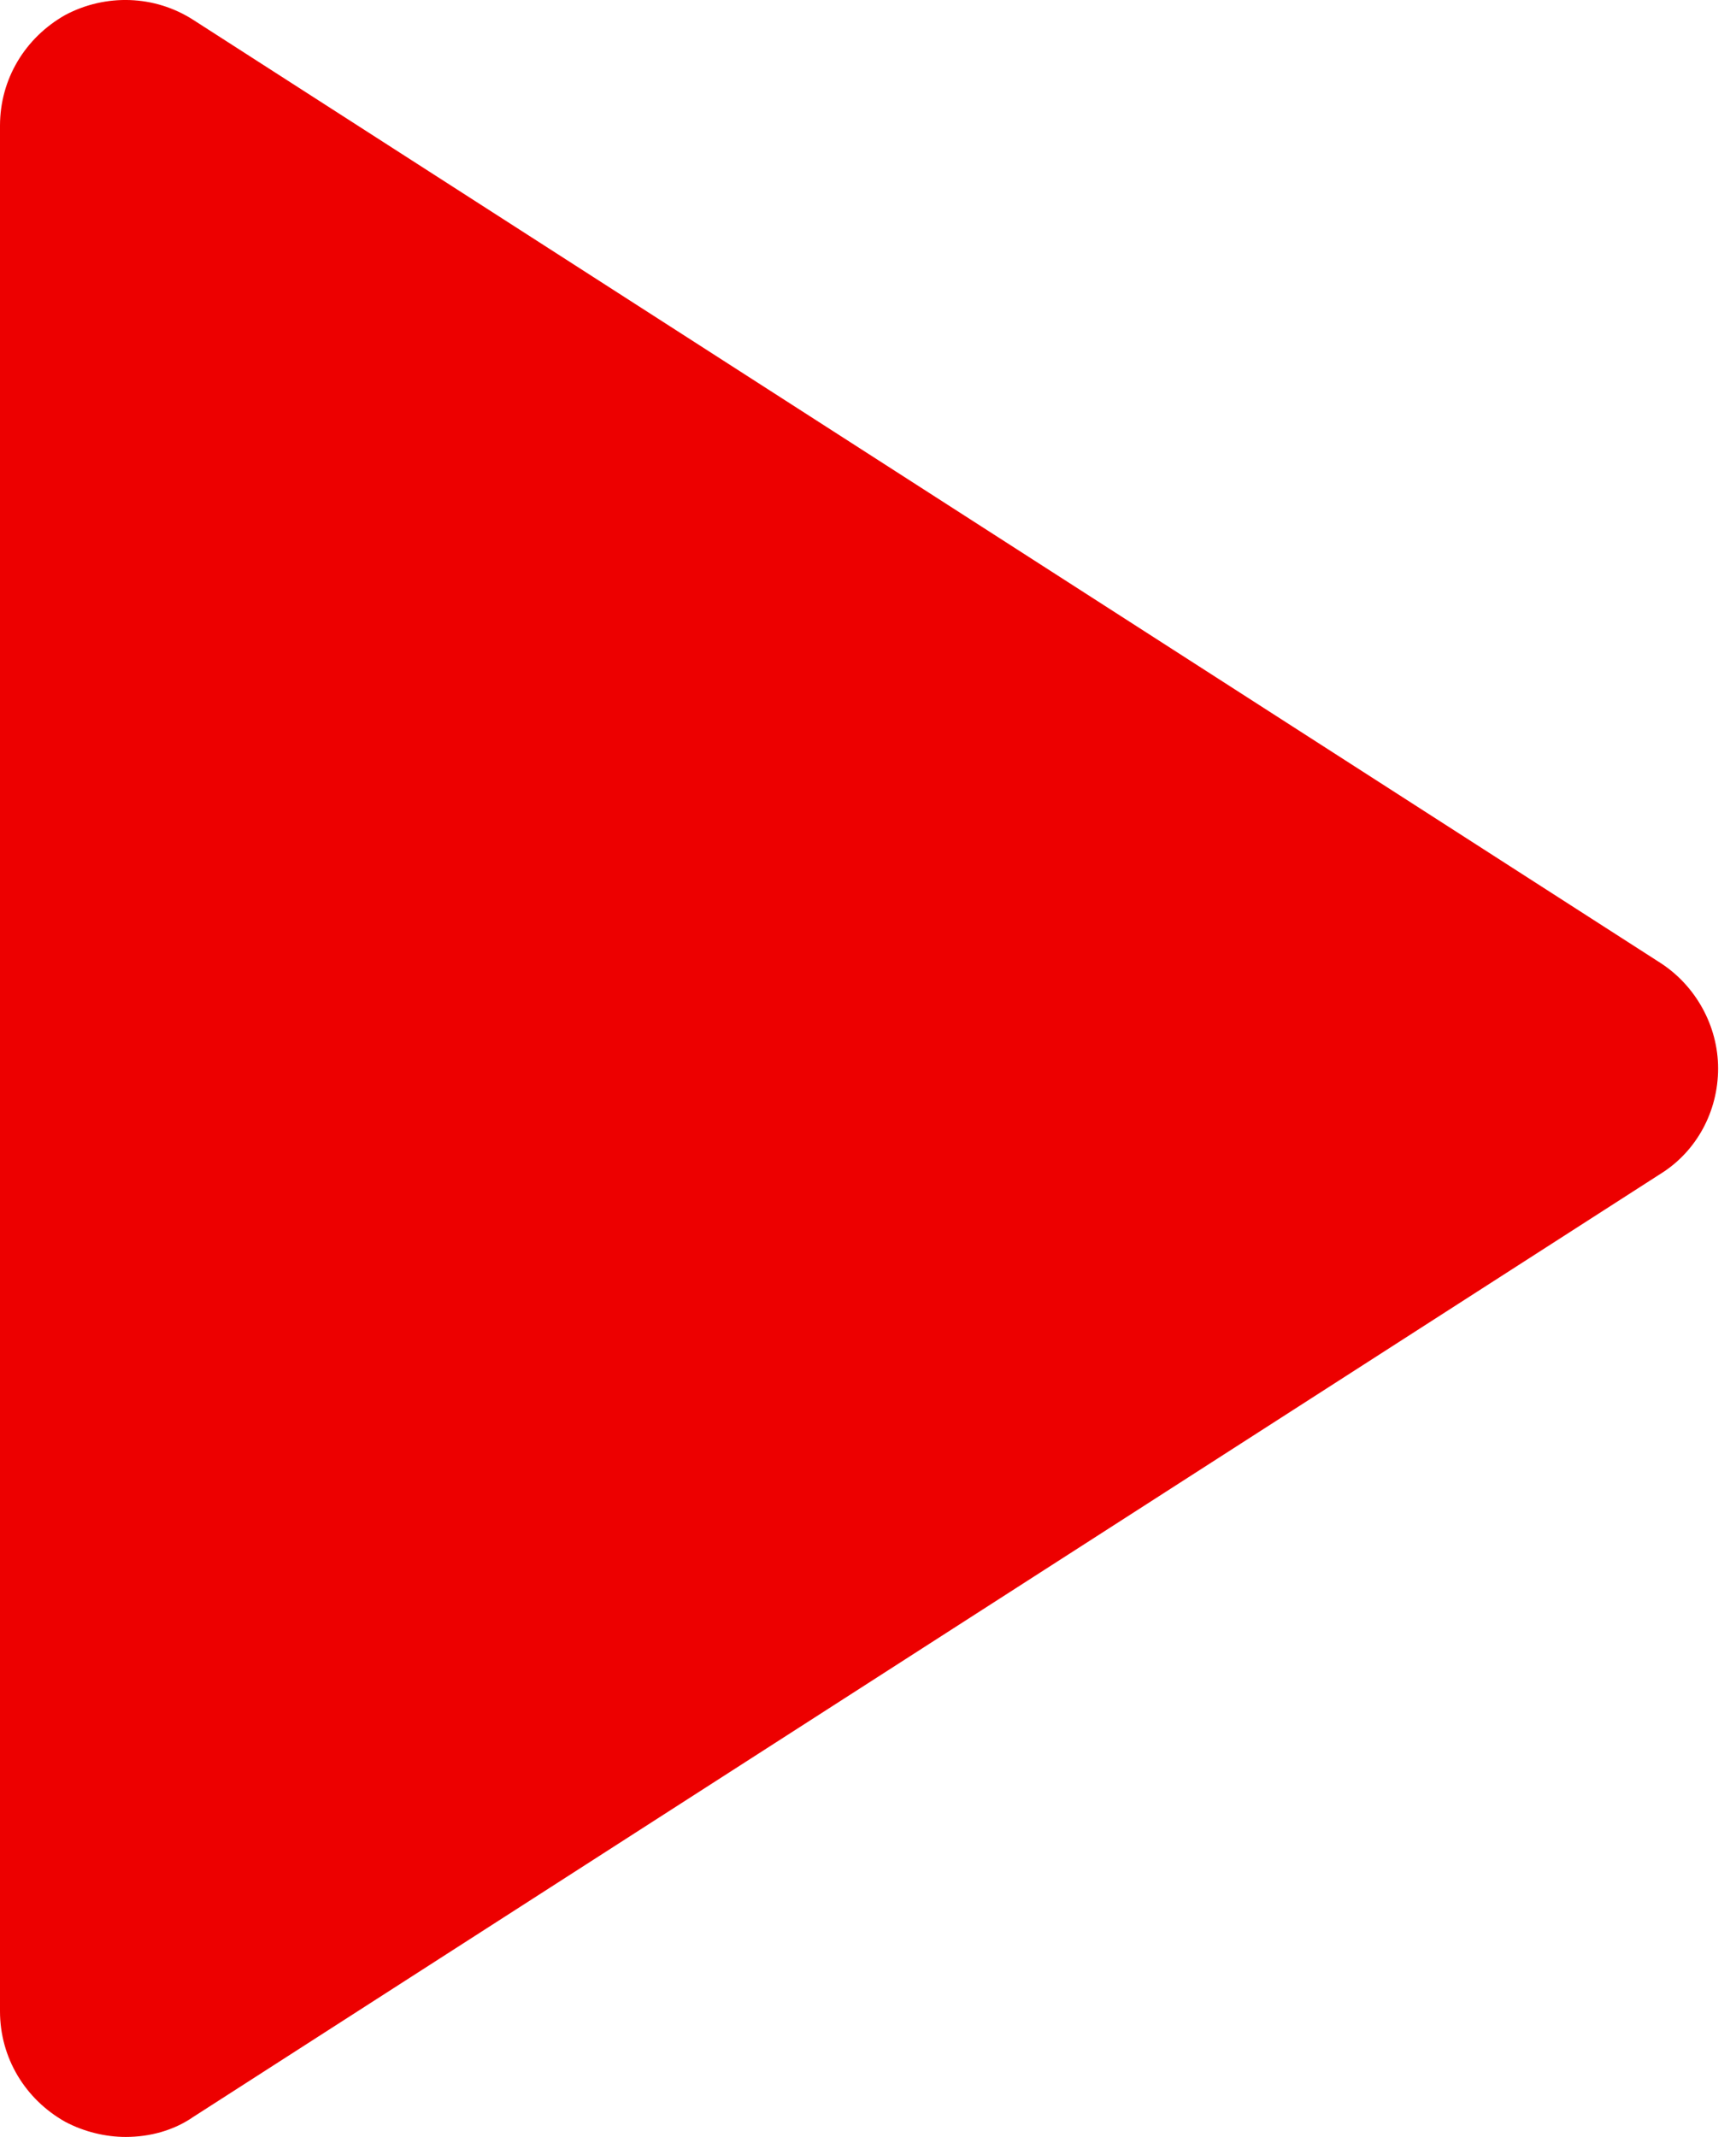 <svg width="13" height="16" viewBox="0 0 13 16" fill="none" xmlns="http://www.w3.org/2000/svg">
<path d="M12.433 7.209L1.449 0.15C1.158 -0.038 0.791 -0.048 0.489 0.112C0.188 0.282 0 0.592 0 0.941V15.059C0 15.407 0.188 15.718 0.489 15.887C0.631 15.962 0.791 16 0.941 16C1.12 16 1.299 15.953 1.449 15.849L12.433 8.79C12.706 8.621 12.866 8.32 12.866 8C12.866 7.68 12.697 7.379 12.433 7.209Z" fill="#ED0000"/>
</svg>
